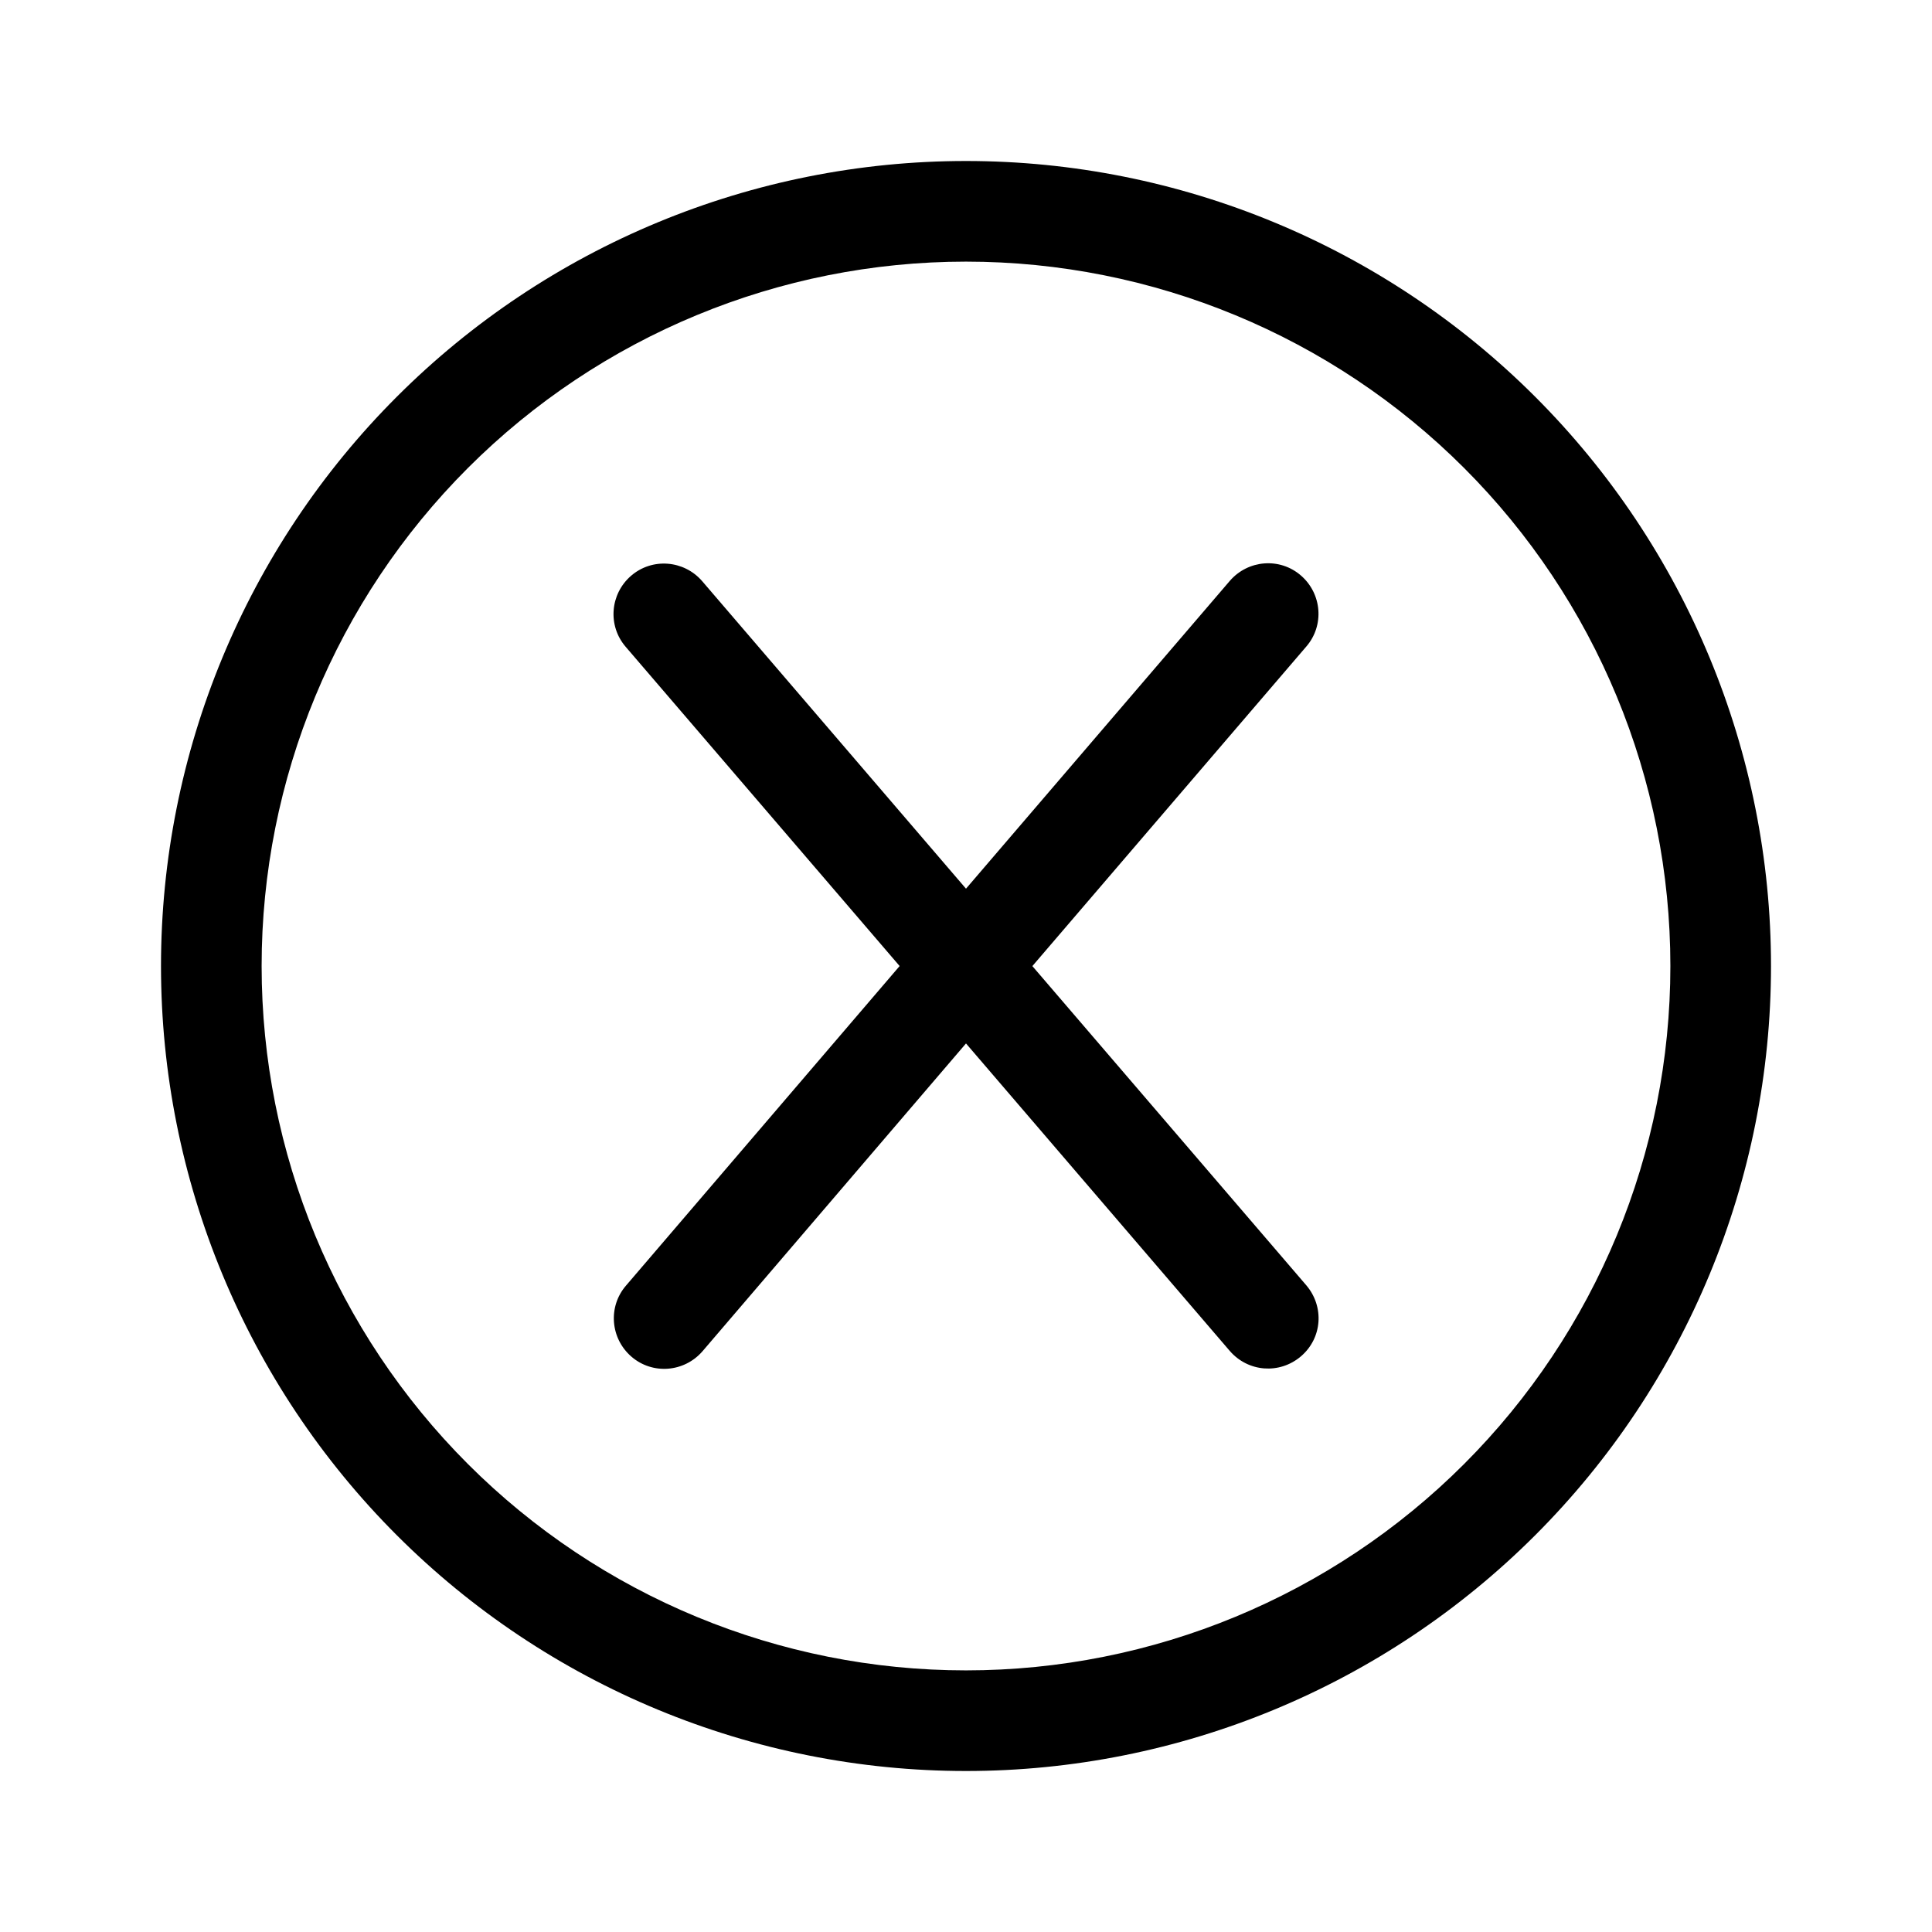 <svg viewBox="0 0 48 48" xmlns="http://www.w3.org/2000/svg"><path d="m24 6.5c4.641 0 9.092 1.844 12.374 5.126 3.282 3.282 5.126 7.733 5.126 12.374s-1.844 9.092-5.126 12.374-7.733 5.126-12.374 5.126-9.092-1.844-12.374-5.126c-3.282-3.282-5.126-7.733-5.126-12.374s1.844-9.092 5.126-12.374c3.282-3.282 7.733-5.126 12.374-5.126zm0 37.5c5.304 0 10.391-2.107 14.142-5.858 3.751-3.751 5.858-8.838 5.858-14.142s-2.107-10.391-5.858-14.142c-3.751-3.751-8.838-5.858-14.142-5.858s-10.391 2.107-14.142 5.858c-3.751 3.751-5.858 8.838-5.858 14.142s2.107 10.391 5.858 14.142c3.751 3.751 8.838 5.858 14.142 5.858zm-6.555-29.562c-.453-.523-1.242-.586-1.766-.133s-.586 1.242-.133 1.766l6.805 7.93-6.797 7.938c-.453.523-.391 1.312.133 1.766.523.453 1.312.391 1.766-.133l6.547-7.648 6.555 7.641c.453.523 1.234.586 1.766.133.531-.453.586-1.234.133-1.766l-6.805-7.93 6.805-7.938c.453-.523.391-1.312-.133-1.766s-1.312-.391-1.766.133l-6.555 7.648z"/></svg>